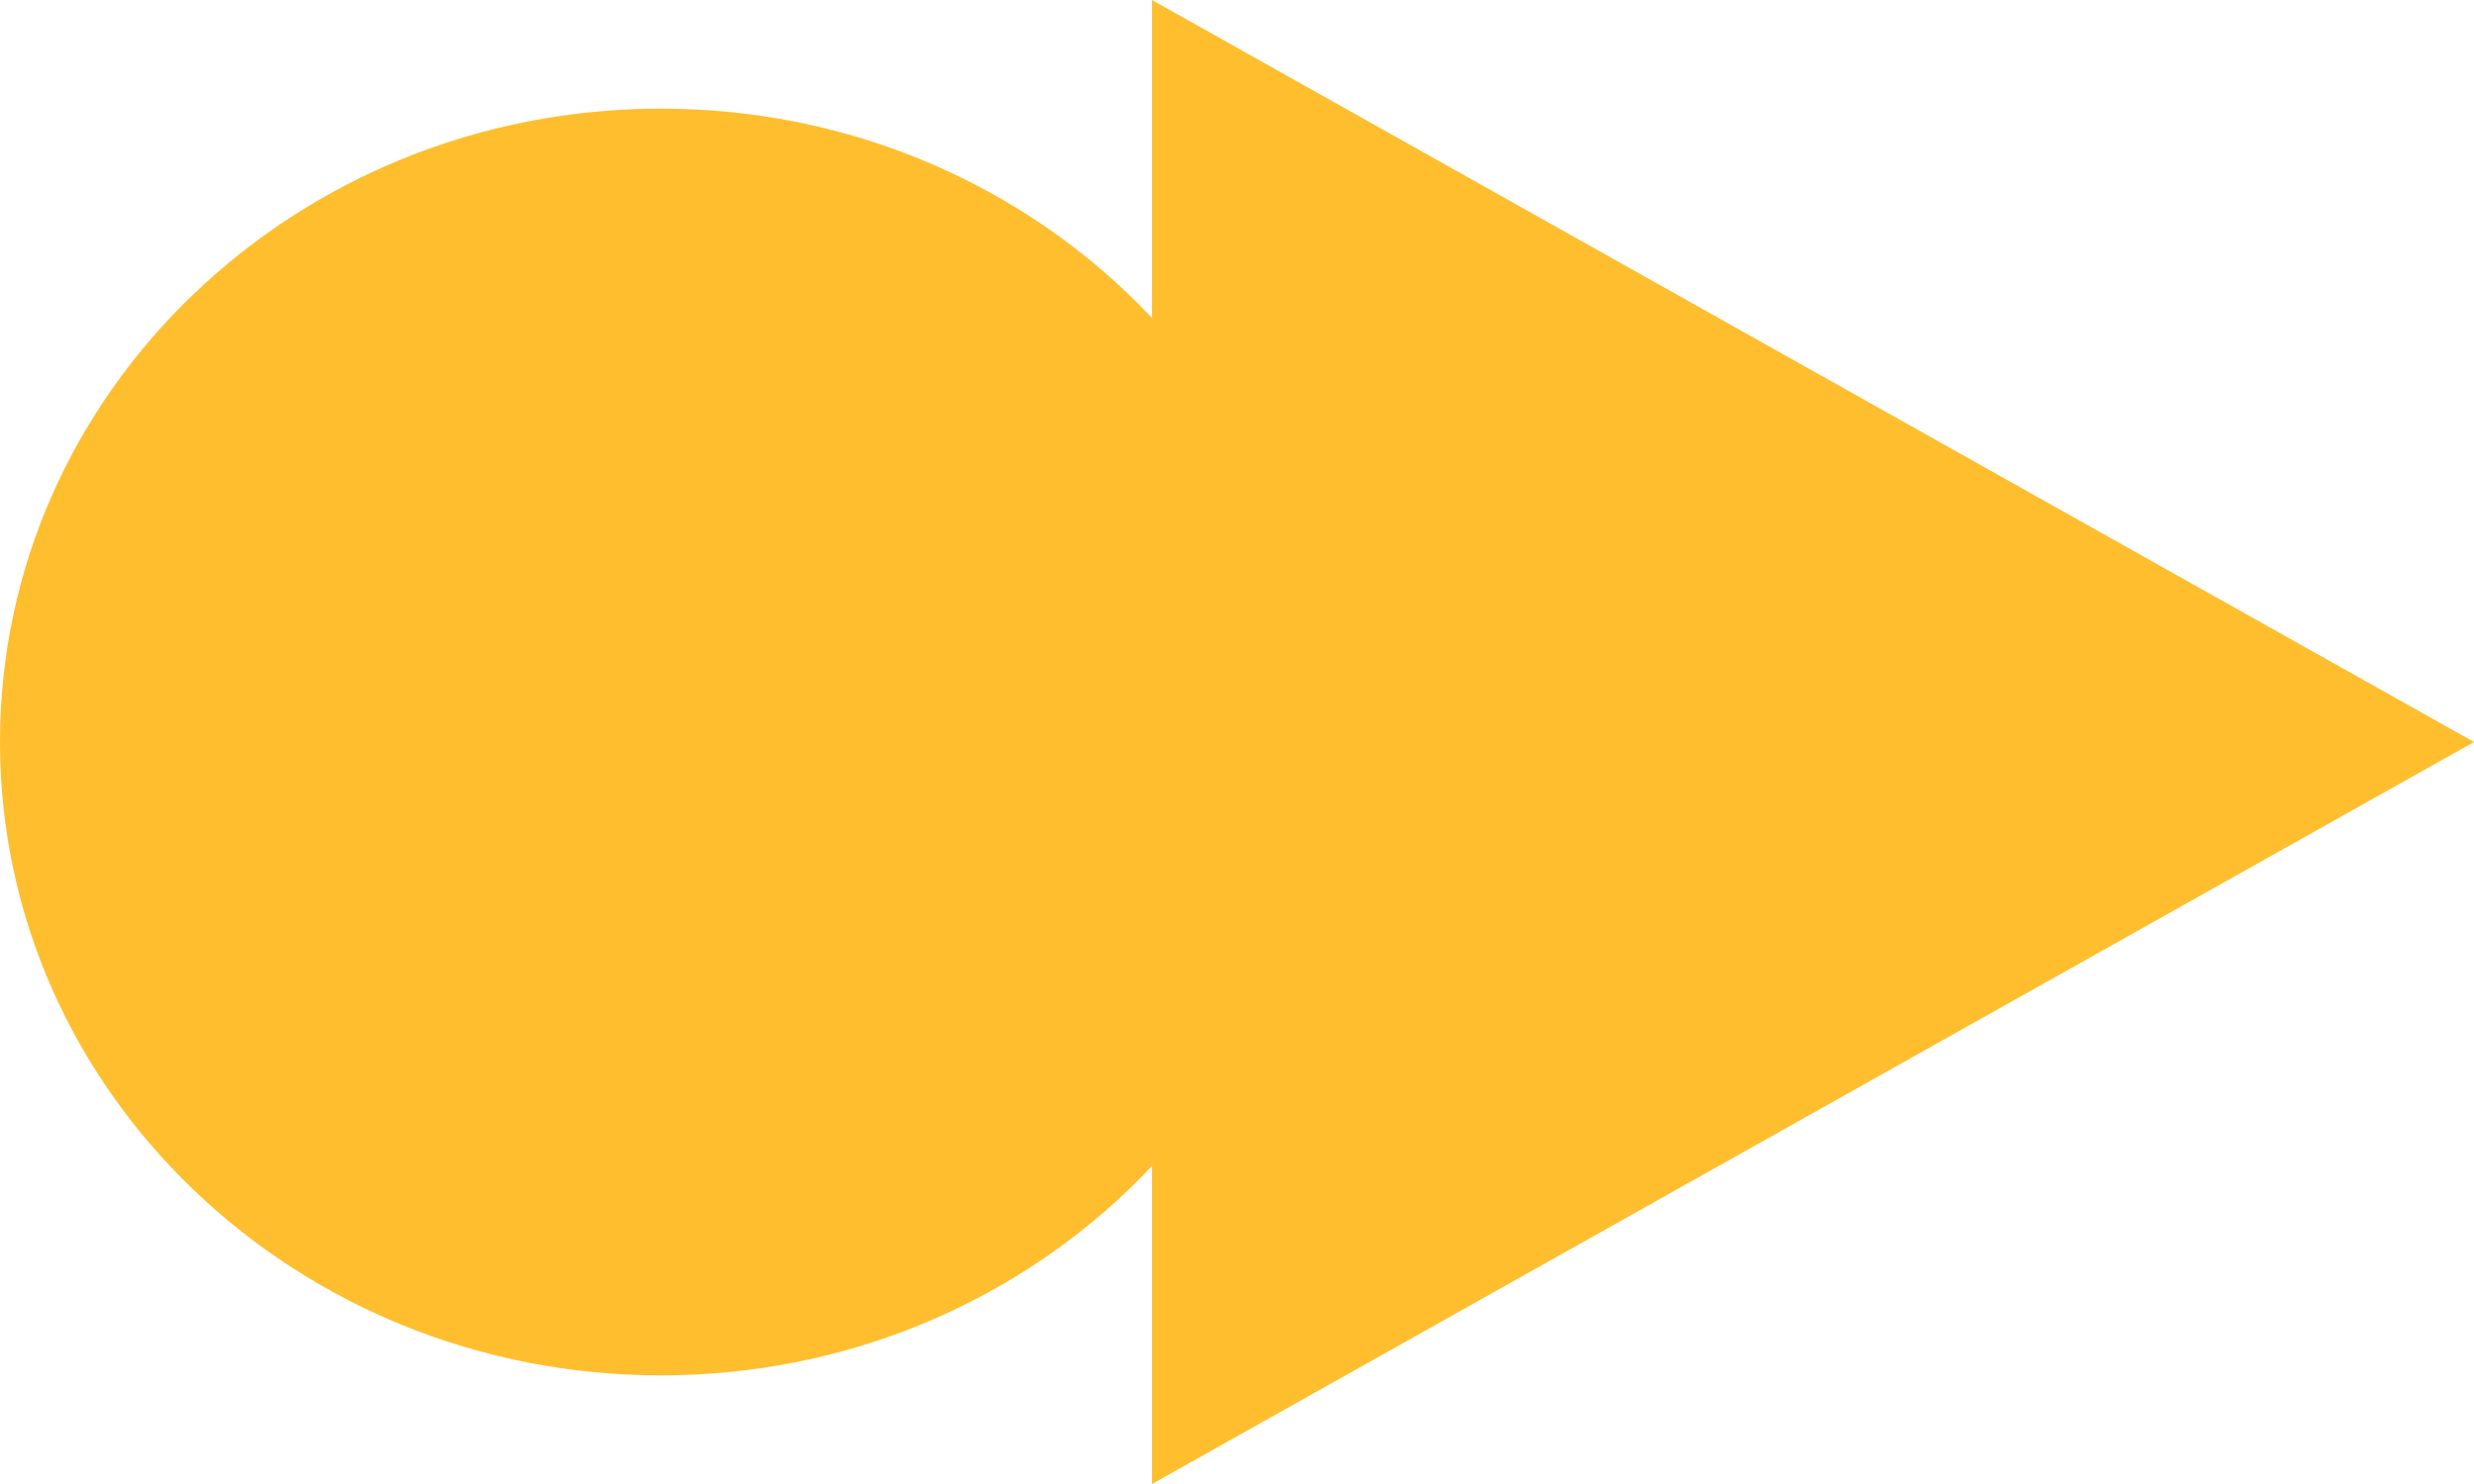 <svg width="25" height="15" viewBox="0 0 25 15" fill="none" xmlns="http://www.w3.org/2000/svg">
<path d="M13.359 7.5C13.359 11.036 10.368 13.902 6.679 13.902C2.99 13.902 -2.2912e-08 11.036 -1.55709e-08 7.5C-8.22979e-09 3.964 2.99 1.098 6.679 1.098C10.368 1.098 13.359 3.964 13.359 7.5Z" fill="#FFBE2E"/>
<path d="M11.641 15L11.641 2.41685e-08L25 7.5L11.641 15Z" fill="#FFBE2E"/>
</svg>
